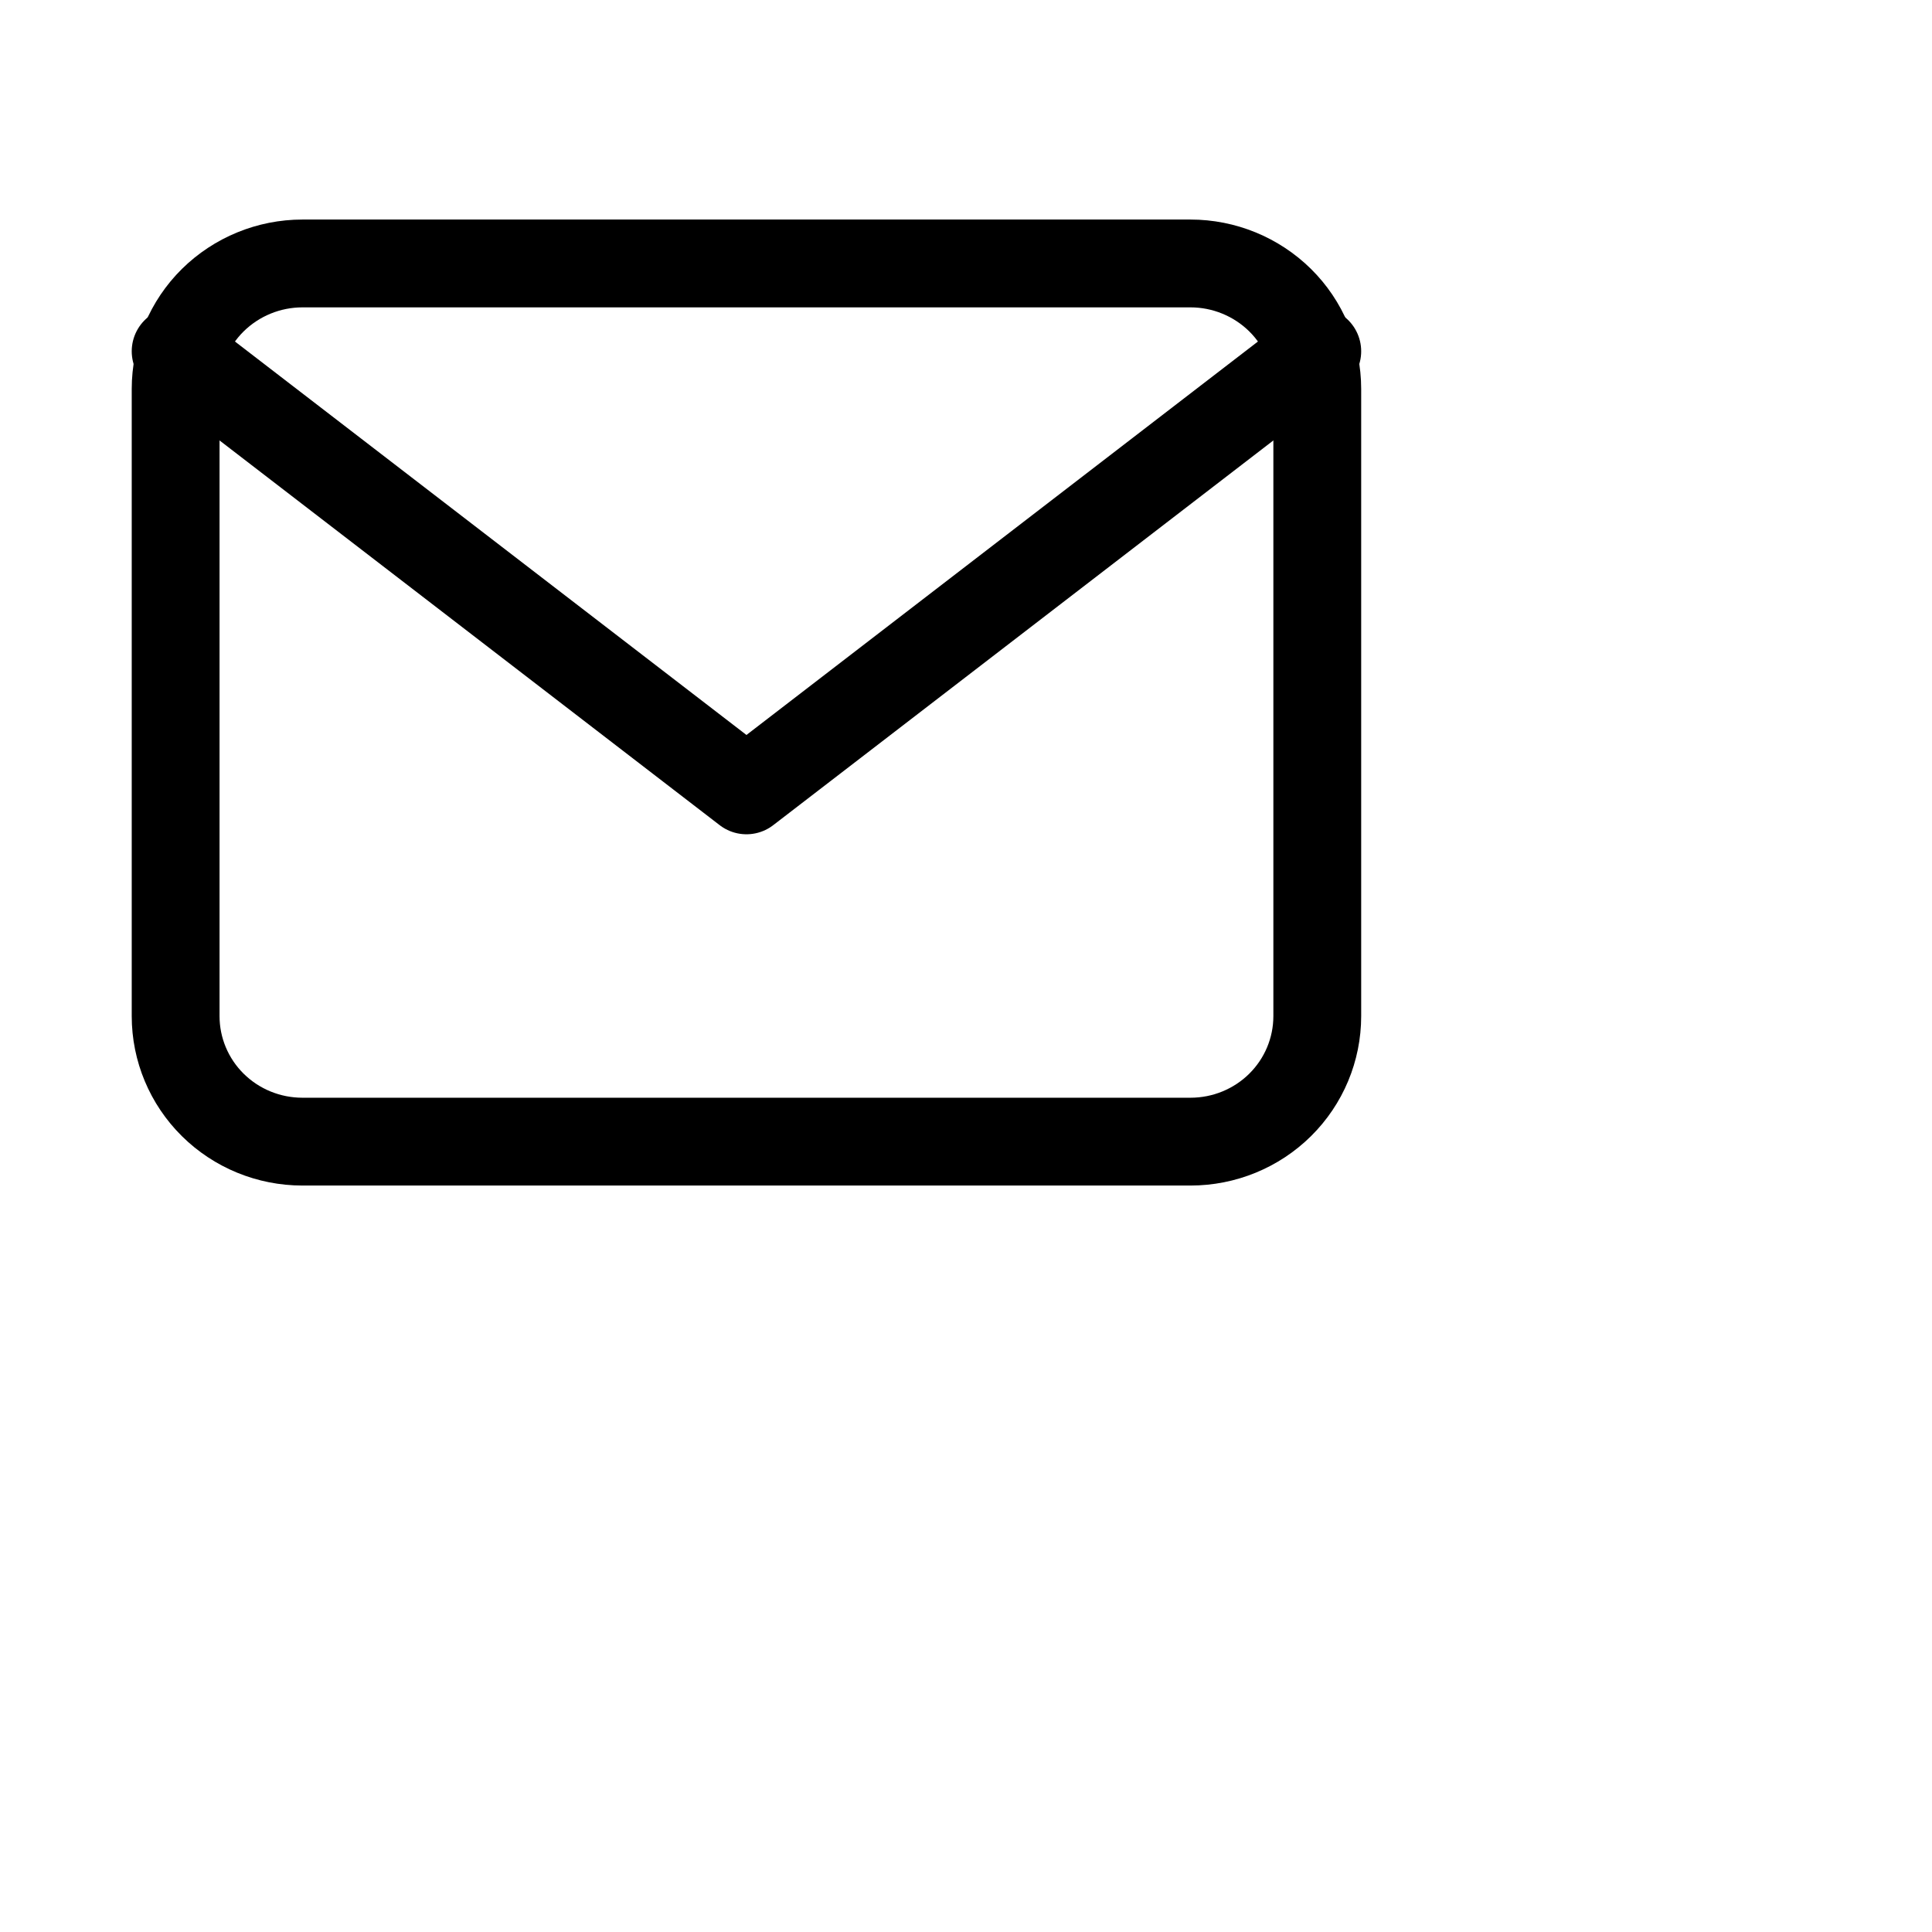 <svg xmlns="http://www.w3.org/2000/svg" width="22" height="22" viewBox="3 0 22 22" fill="none">
    <path
            d="M5 4.429C5 4.05 5.152 3.686 5.423 3.418C5.694 3.151 6.061 3 6.444 3H16.556C16.939 3 17.306 3.151 17.577 3.418C17.848 3.686 18 4.05 18 4.429V11.571C18 11.95 17.848 12.314 17.577 12.582C17.306 12.85 16.939 13 16.556 13H6.444C6.061 13 5.694 12.85 5.423 12.582C5.152 12.314 5 11.95 5 11.571V4.429Z"
            stroke="black" stroke-linecap="round" stroke-linejoin="round"/>
    <path d="M5 4L11.5 9L18 4" stroke="black" stroke-linecap="round" stroke-linejoin="round"/>
</svg>

